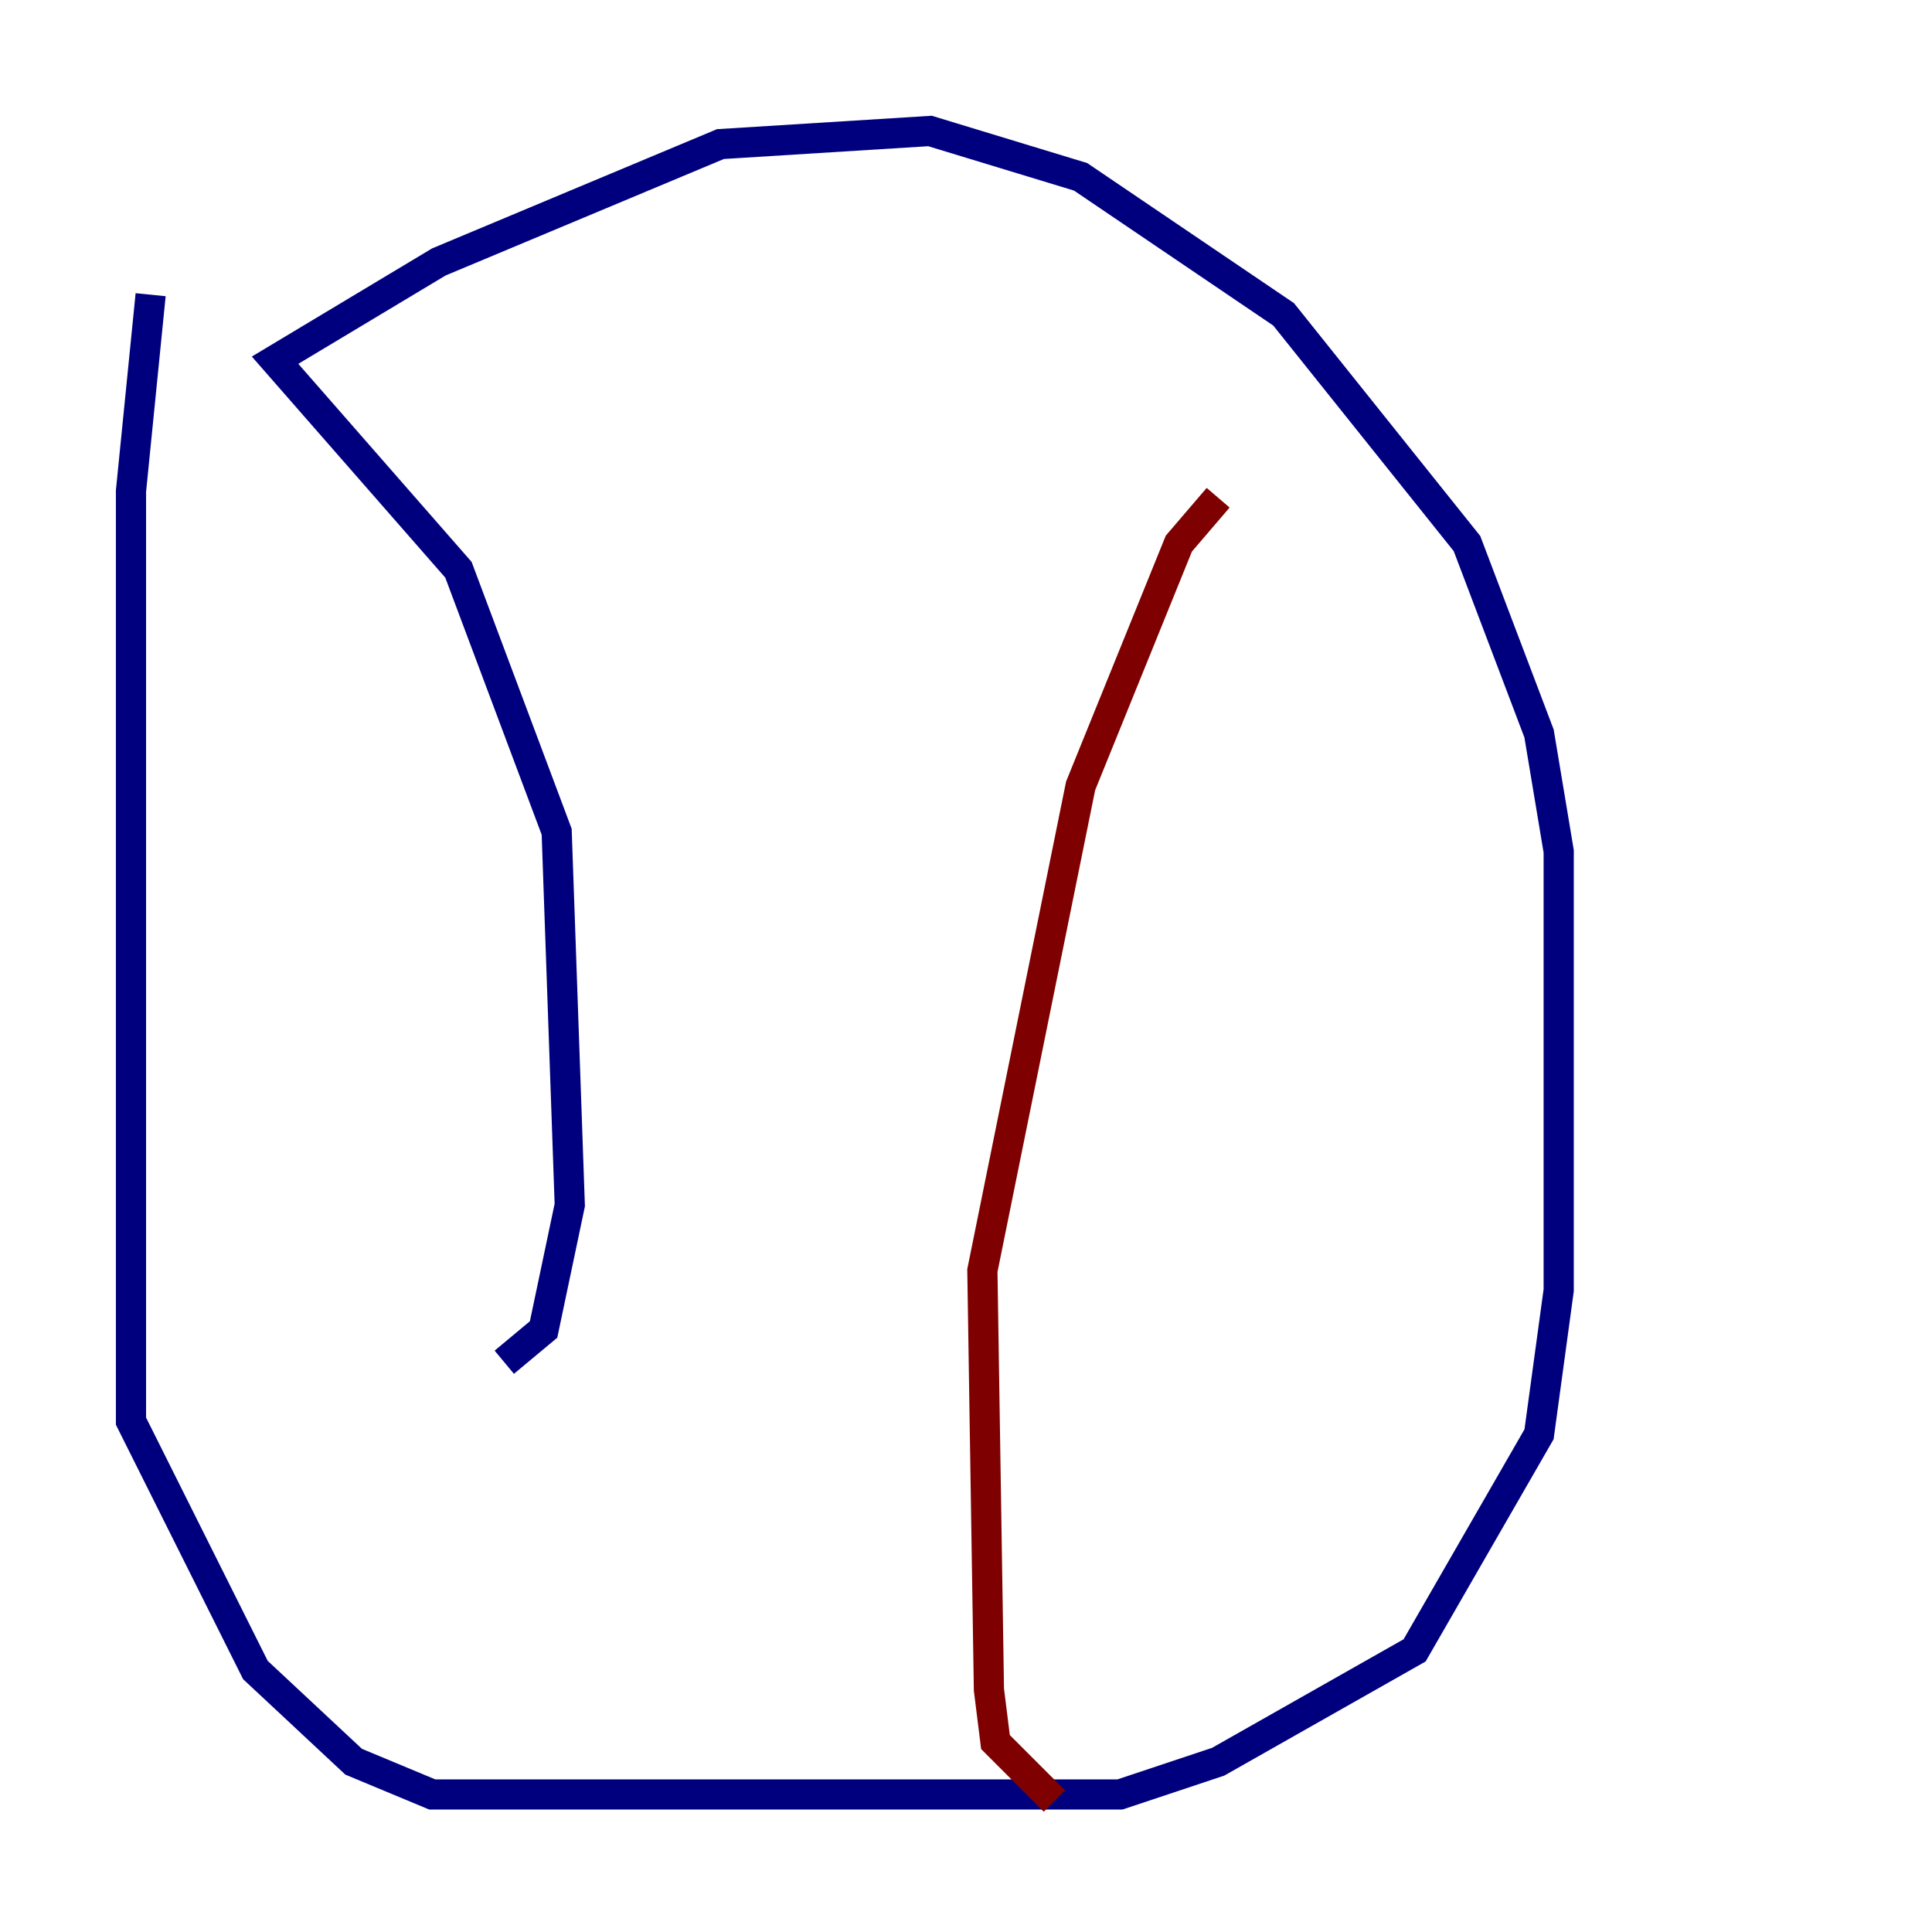 <?xml version="1.0" encoding="utf-8" ?>
<svg baseProfile="tiny" height="128" version="1.2" viewBox="0,0,128,128" width="128" xmlns="http://www.w3.org/2000/svg" xmlns:ev="http://www.w3.org/2001/xml-events" xmlns:xlink="http://www.w3.org/1999/xlink"><defs /><polyline fill="none" points="9.98,19.525 8.678,32.542 8.678,94.156 16.922,110.644 23.43,116.719 28.637,118.888 74.197,118.888 80.705,116.719 93.722,109.342 101.966,95.024 103.268,85.478 103.268,56.407 101.966,48.597 97.193,36.014 85.044,20.827 71.593,11.715 61.614,8.678 47.729,9.546 29.071,17.356 18.224,23.864 30.373,37.749 36.881,55.105 37.749,79.837 36.014,88.081 33.41,90.251" stroke="#00007f" stroke-width="2" /><polyline fill="none" points="80.705,32.976 78.102,36.014 71.593,52.068 65.085,84.176 65.519,111.946 65.953,115.417 69.858,119.322" stroke="#7f0000" stroke-width="2" /></svg>